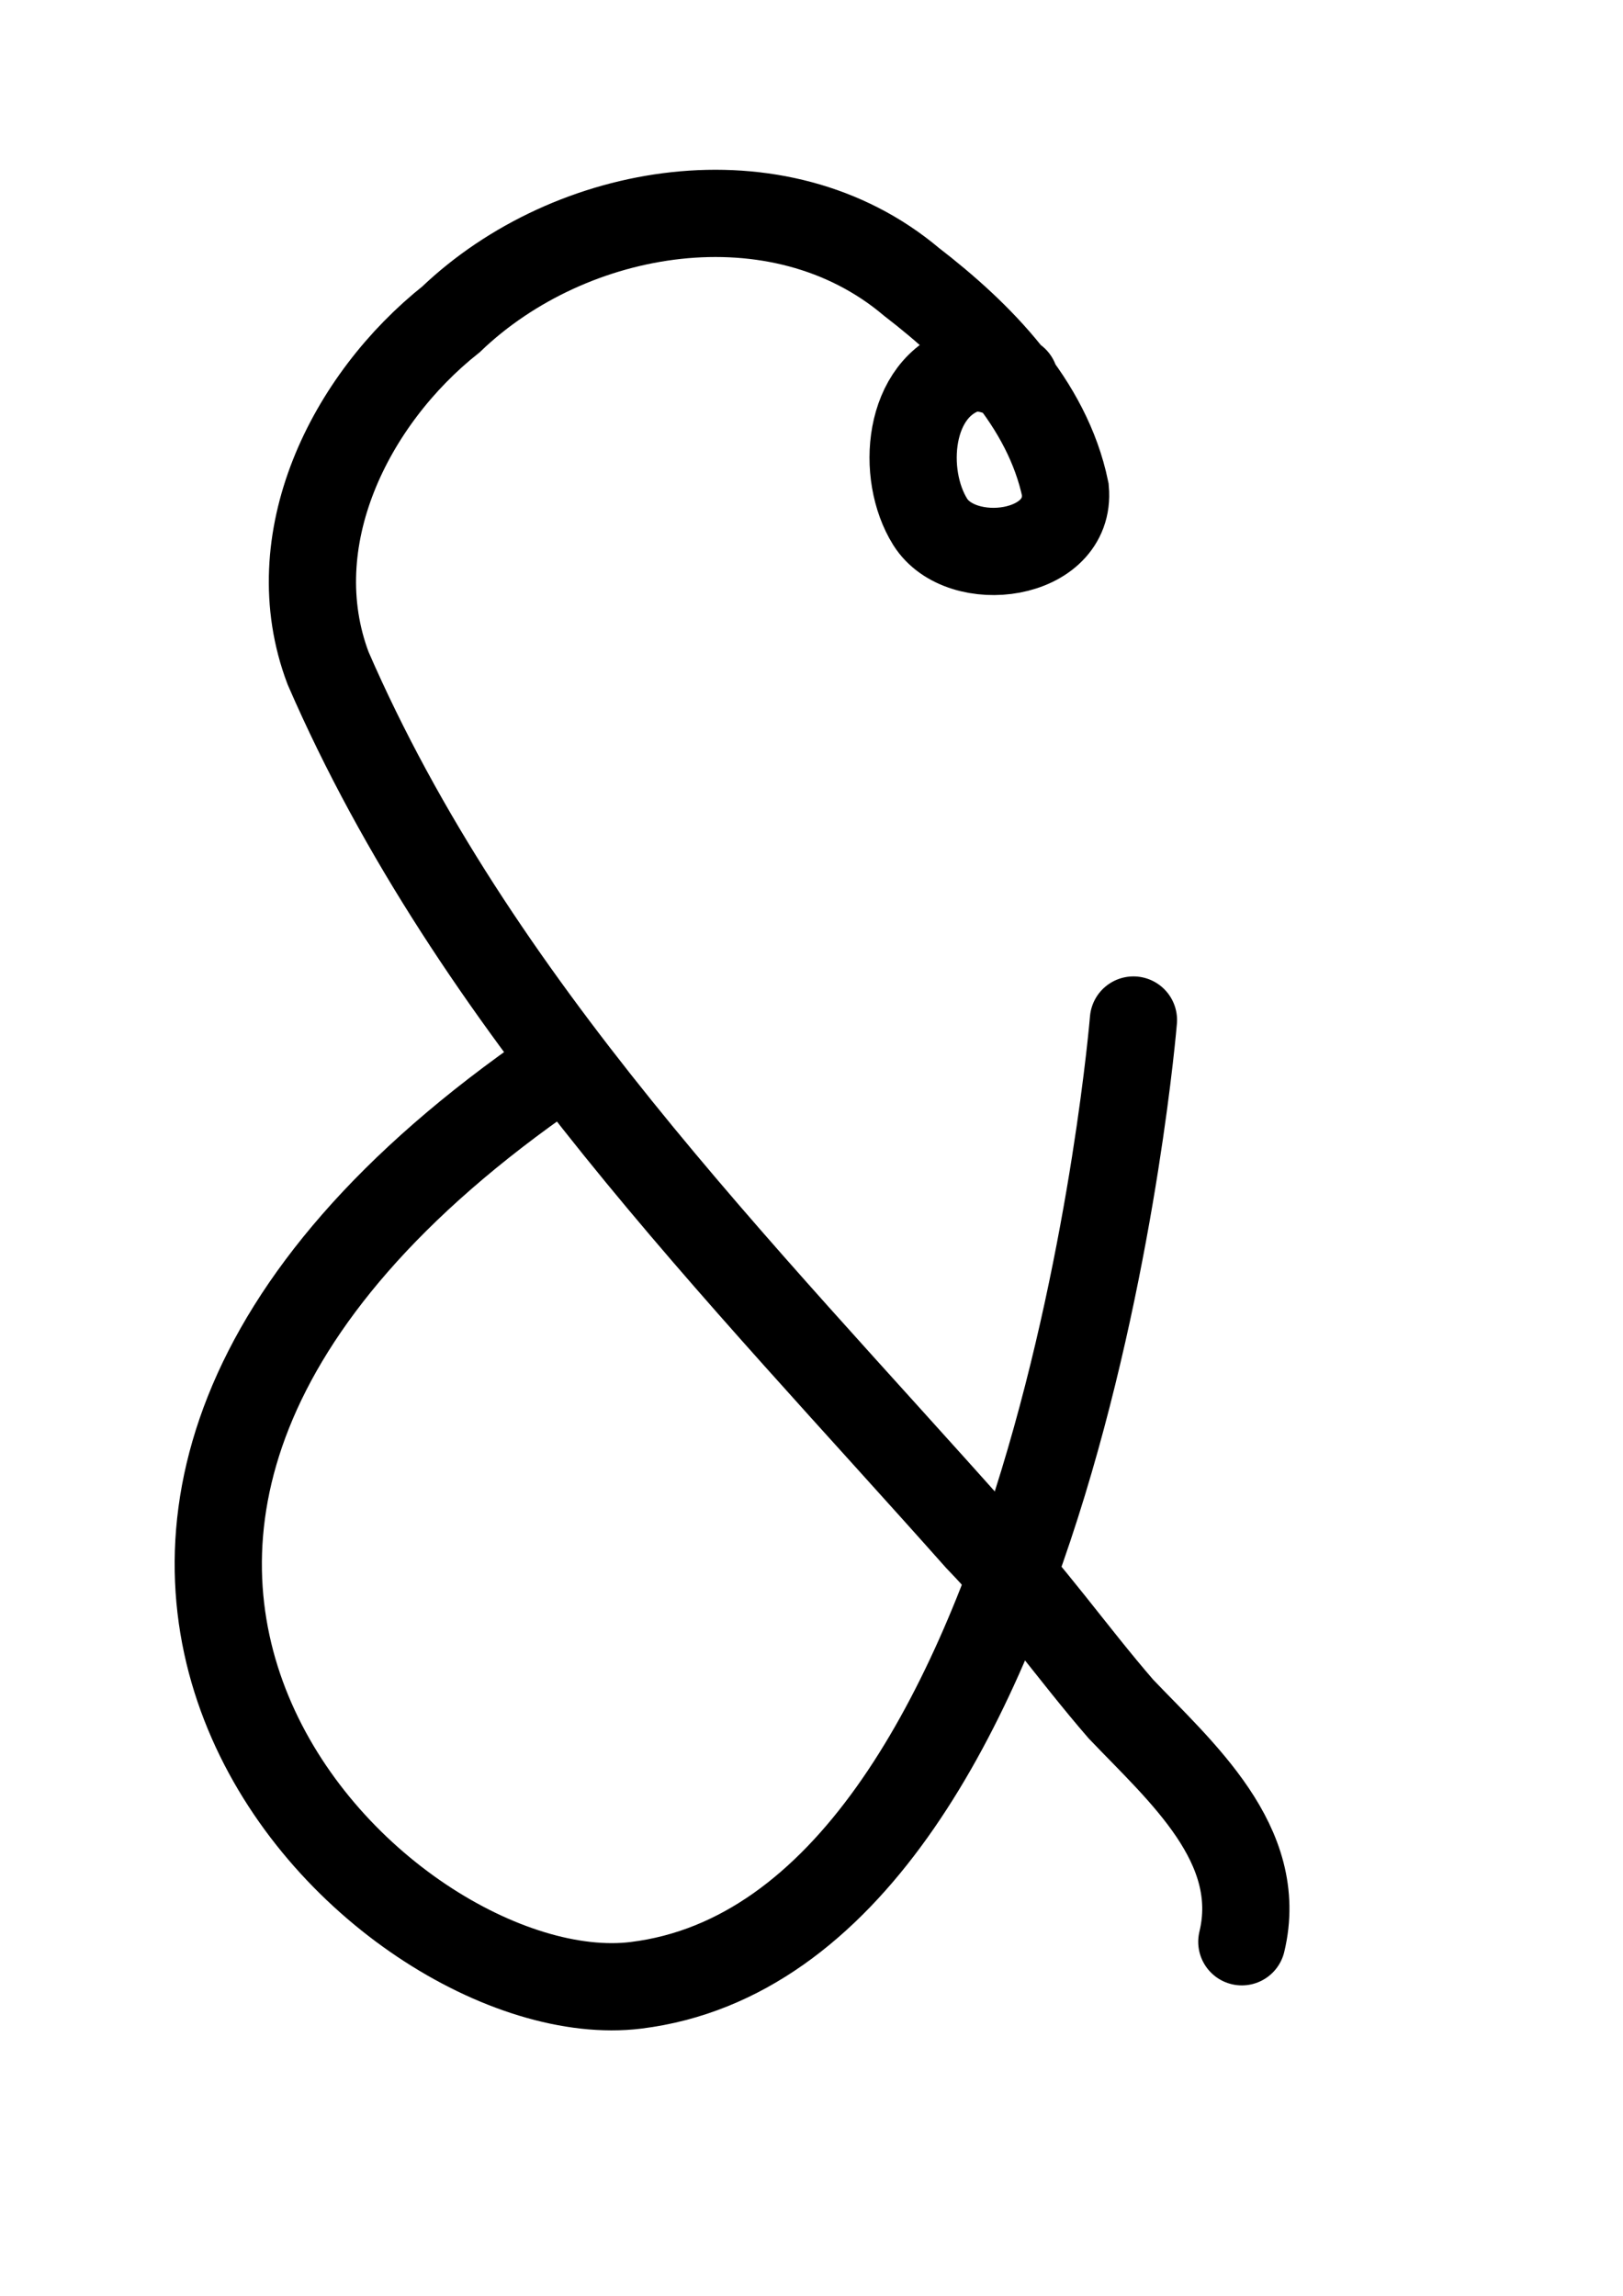 <?xml version="1.0" encoding="UTF-8" standalone="no"?>
<!-- Created with Inkscape (http://www.inkscape.org/) -->

<svg
   xmlns:dc="http://purl.org/dc/elements/1.1/"
   xmlns:cc="http://creativecommons.org/ns#"
   xmlns:rdf="http://www.w3.org/1999/02/22-rdf-syntax-ns#"
   xmlns:svg="http://www.w3.org/2000/svg"
   xmlns="http://www.w3.org/2000/svg"
   xmlns:sodipodi="http://sodipodi.sourceforge.net/DTD/sodipodi-0.dtd"
   xmlns:inkscape="http://www.inkscape.org/namespaces/inkscape"
   width="744.094"
   height="1052.362"
   id="svg2"
   version="1.1"
   inkscape:version="0.48.2 r9819"
   sodipodi:docname="New document 1">
  <defs
     id="defs4" />
  <sodipodi:namedview
     id="base"
     pagecolor="#ffffff"
     bordercolor="#666666"
     borderopacity="1.0"
     inkscape:pageopacity="0.0"
     inkscape:pageshadow="2"
     inkscape:zoom="0.56729519"
     inkscape:cx="63.565864"
     inkscape:cy="526.18109"
     inkscape:document-units="px"
     inkscape:current-layer="layer1"
     showgrid="false"
     inkscape:window-width="1366"
     inkscape:window-height="744"
     inkscape:window-x="0"
     inkscape:window-y="24"
     inkscape:window-maximized="1" />
  <g
     inkscape:label="Layer 1"
     inkscape:groupmode="layer"
     id="layer1">
    <g
       id="g2989"
       style="stroke-width:40;stroke-miterlimit:4;stroke-dasharray:none"
       transform="matrix(0.998,-0.059,0.059,0.998,-29.372,19.837)">
      <path
         style="fill:none;stroke:#000000;stroke-width:40;stroke-linecap:round;stroke-linejoin:miter;stroke-miterlimit:4;stroke-opacity:1;stroke-dasharray:none"
         d="M 546.453,904.291 C 559.82,860.456 523.079,824.824 497.39,794.479 476.675,767.503 458.961,738.423 436.675,712.516 334.063,582.275 220.428,454.692 162.614,296.648 143.914,236.71 179.856,174.314 228.357,140.274 c 57.918,-49.23 153.962,-59.601 211.766,-4.692 29.794,25.887 58.949,59.058 64.833,99.364 0.97,31.072 -49.817,34.552 -62.744,11.017 -12.313,-22.524 -6.827,-62.297 21.473,-69.122 7.563,-0.839 14.95,2.303 21.071,6.487"
         id="path2985"
         inkscape:connector-curvature="0" />
      <path
         sodipodi:nodetypes="csc"
         inkscape:connector-curvature="0"
         id="path2987"
         d="M 255.599,486.519 C -64.375,679.885 150.579,915.327 267.938,907.817 462.624,895.358 521.774,479.468 521.774,479.468"
         style="fill:none;stroke:#000000;stroke-width:40;stroke-linecap:round;stroke-linejoin:miter;stroke-miterlimit:4;stroke-opacity:1;stroke-dasharray:none" />
    </g>
  </g>
</svg>
